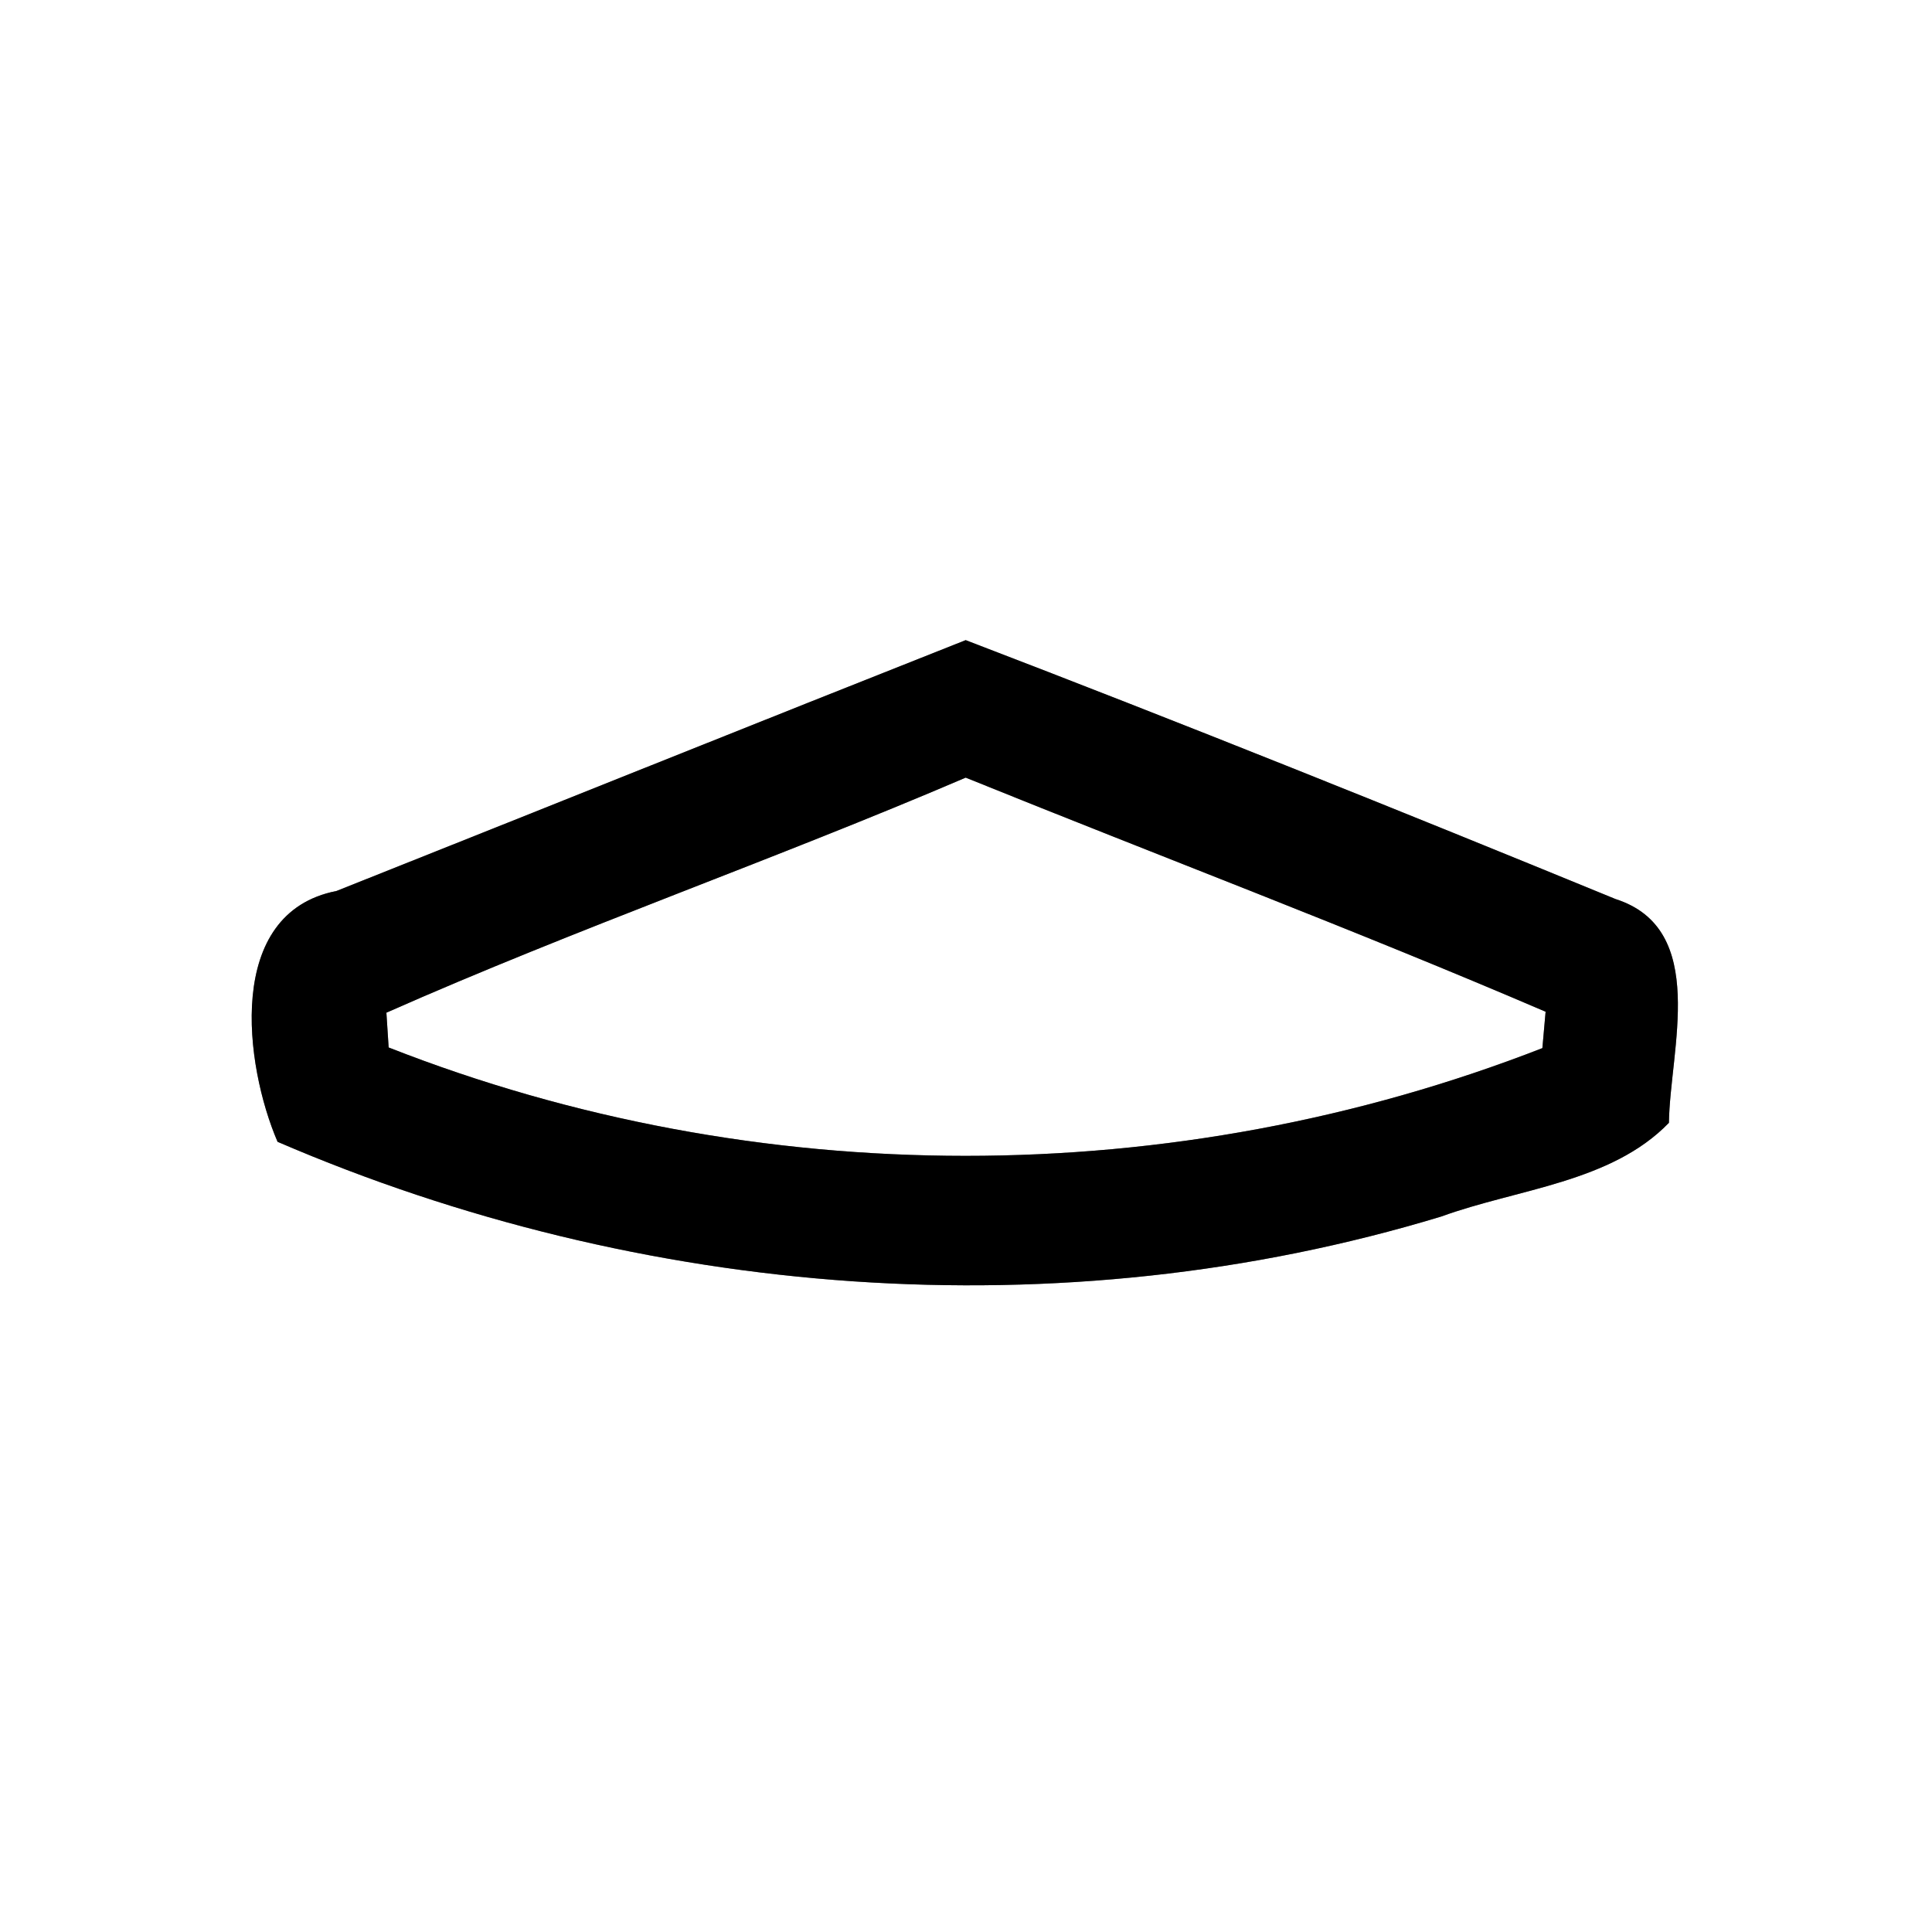 <?xml version="1.0" encoding="UTF-8" ?>
<!DOCTYPE svg PUBLIC "-//W3C//DTD SVG 1.1//EN" "http://www.w3.org/Graphics/SVG/1.1/DTD/svg11.dtd">
<svg width="60pt" height="60pt" viewBox="0 0 60 60" version="1.1" xmlns="http://www.w3.org/2000/svg">
<rect x="0" y="0" width="60" height="60" fill="#808080" stroke="none"/>
<g id="#ffffffff">
<path fill="#ffffff" opacity="1.00" d=" M 0.00 0.00 L 60.00 0.00 L 60.00 60.00 L 0.00 60.00 L 0.00 0.00 M 10.45 27.67 C 6.97 28.35 7.60 33.09 8.62 35.46 C 19.92 40.33 32.93 41.37 44.76 37.78 C 47.12 36.92 50.03 36.73 51.83 34.87 C 51.86 32.60 53.08 28.85 50.17 27.92 C 43.47 25.17 36.75 22.47 29.99 19.88 C 23.47 22.46 16.96 25.08 10.45 27.67 Z" />
<path fill="#ffffff" opacity="1.00" d=" M 12.00 31.45 C 17.92 28.83 24.04 26.70 29.99 24.15 C 35.99 26.58 42.06 28.87 48.00 31.42 C 47.98 31.70 47.92 32.27 47.90 32.55 C 36.46 37.01 23.50 37.02 12.07 32.53 C 12.05 32.26 12.02 31.72 12.00 31.45 Z" />
</g>
<g id="#000000ff">
<path fill="#000000" opacity="1.00" d=" M 10.45 27.67 C 16.96 25.08 23.47 22.46 29.99 19.88 C 36.75 22.47 43.47 25.17 50.17 27.92 C 53.08 28.85 51.86 32.60 51.83 34.87 C 50.03 36.73 47.12 36.92 44.76 37.78 C 32.93 41.37 19.92 40.33 8.62 35.46 C 7.60 33.09 6.97 28.35 10.45 27.67 M 12.00 31.45 C 12.02 31.72 12.05 32.26 12.07 32.53 C 23.50 37.02 36.46 37.01 47.90 32.55 C 47.92 32.27 47.98 31.70 48.00 31.42 C 42.06 28.87 35.99 26.58 29.99 24.15 C 24.04 26.70 17.92 28.83 12.00 31.45 Z" />
</g>
</svg>
